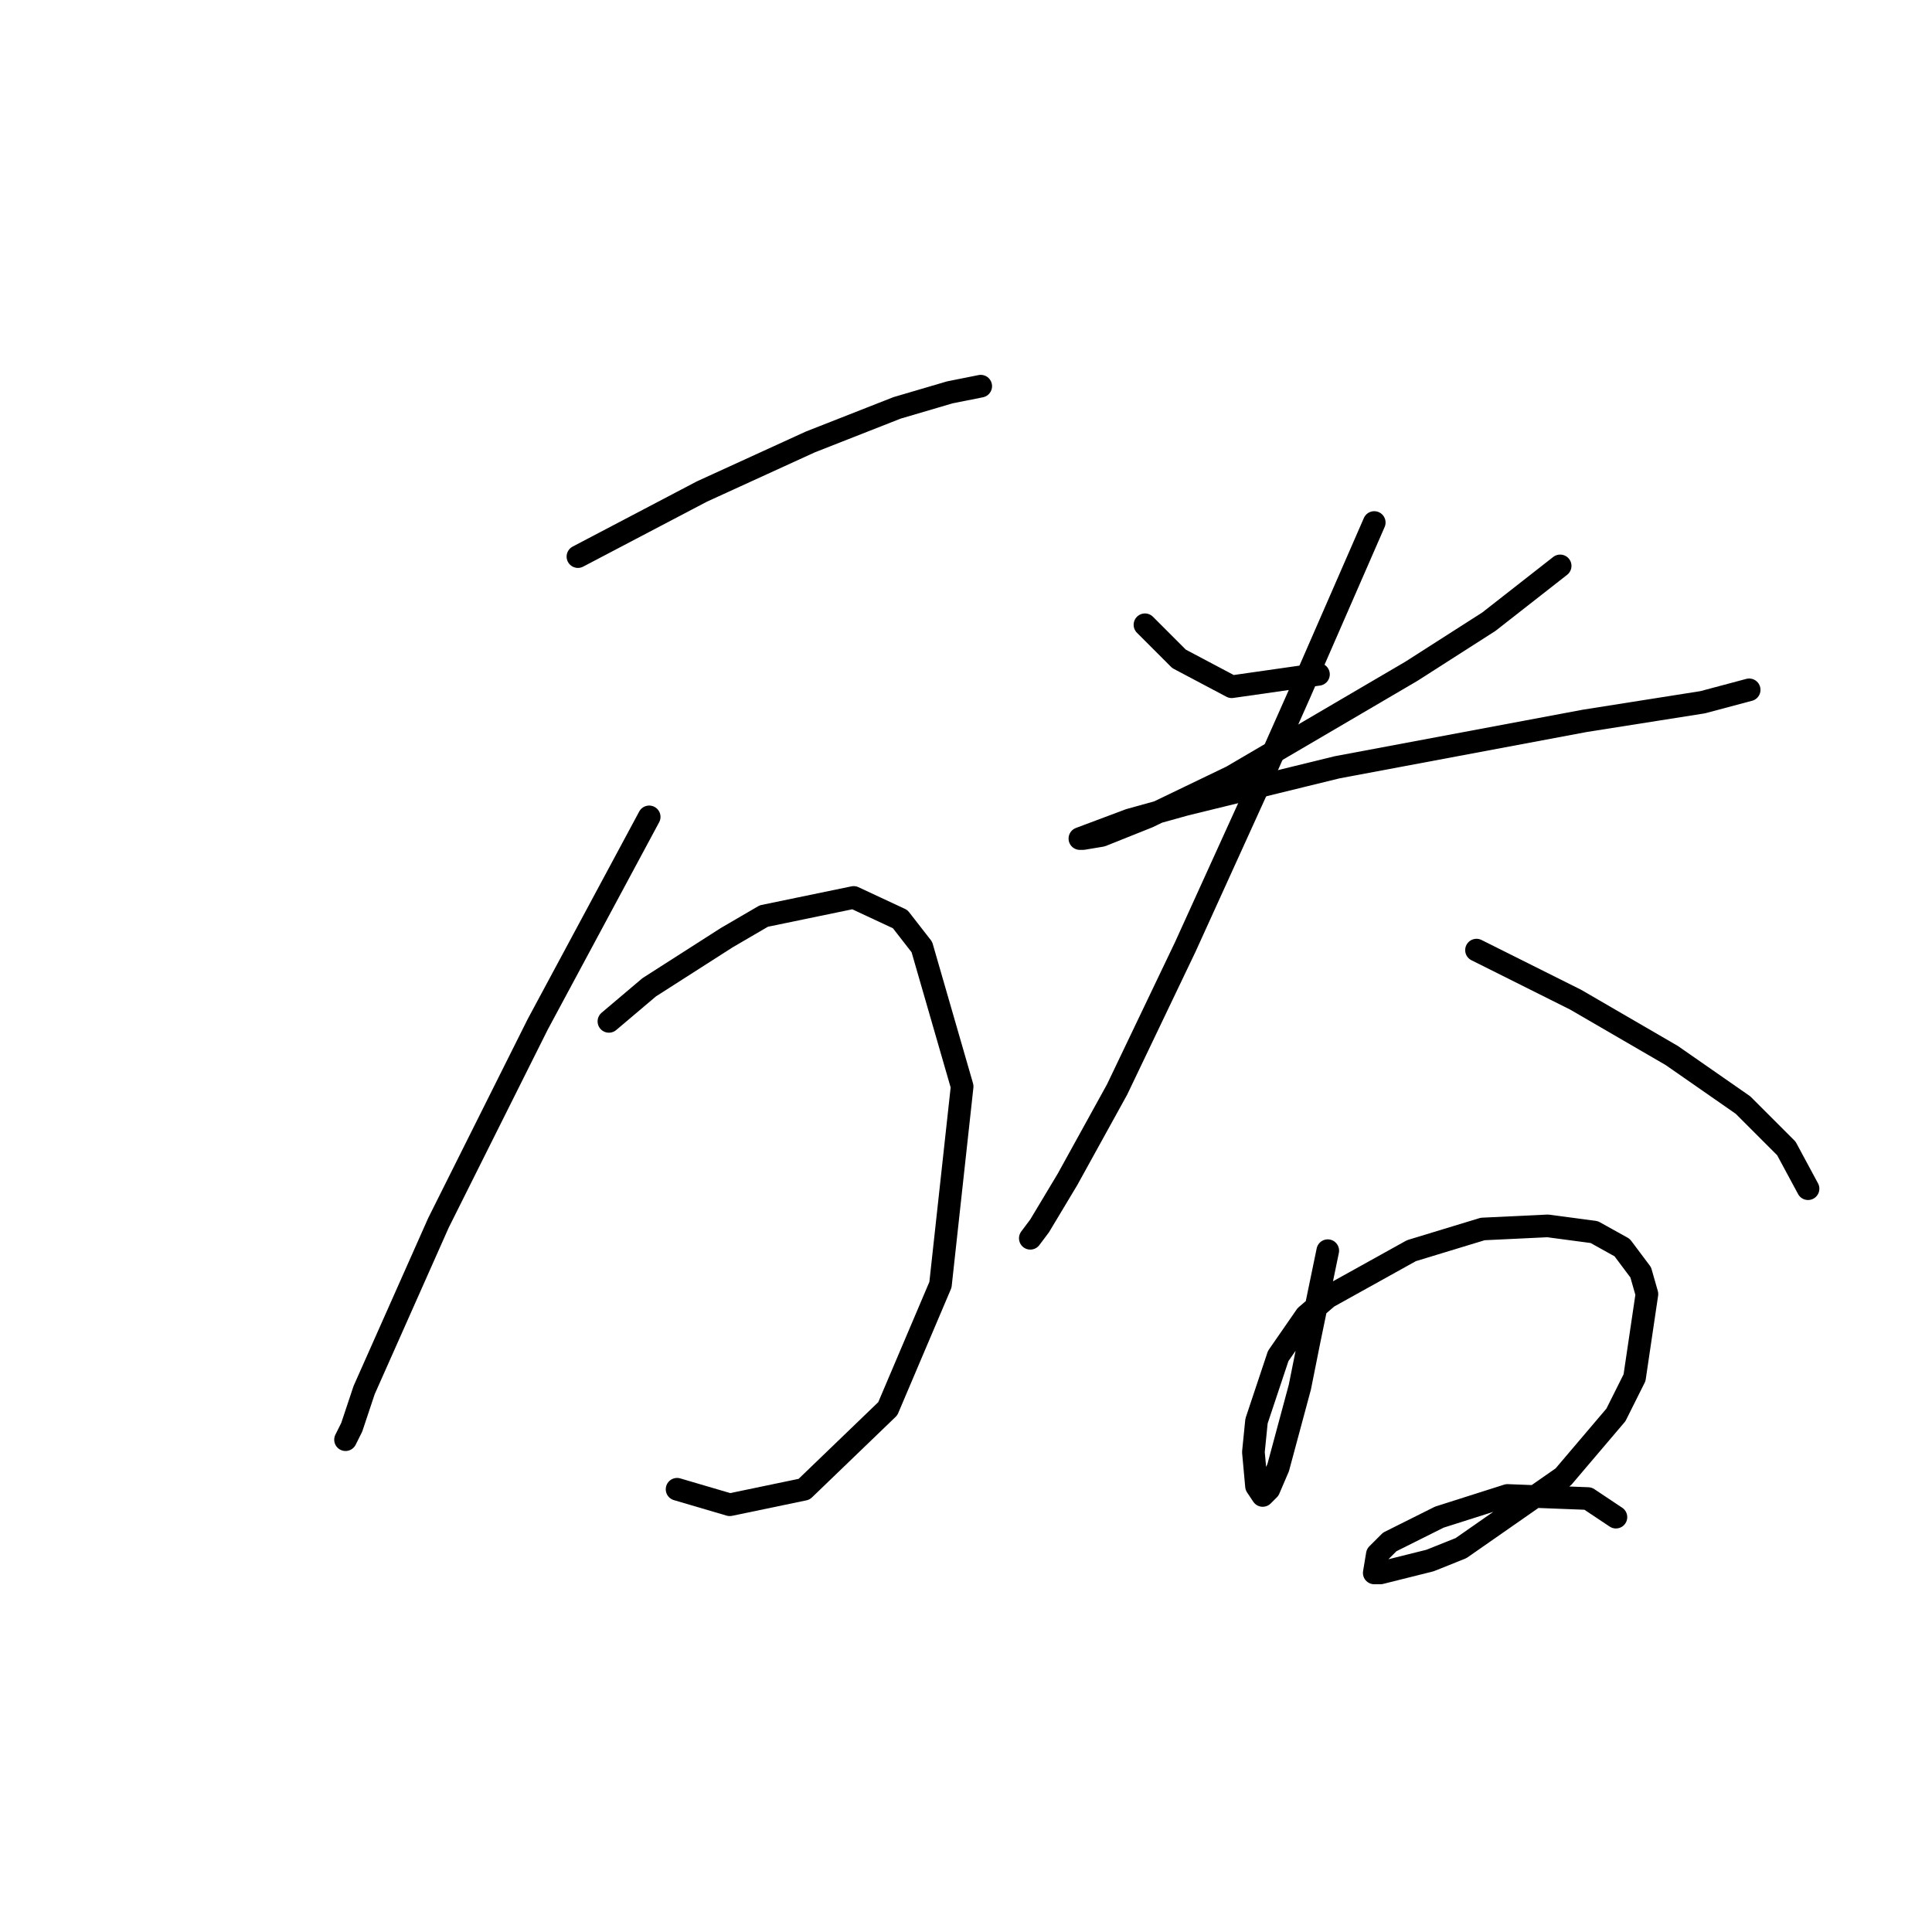 <?xml version="1.0" standalone="no"?>
    <svg width="256" height="256" xmlns="http://www.w3.org/2000/svg" version="1.1">
    <polyline stroke="black" stroke-width="3" stroke-linecap="round" fill="transparent" stroke-linejoin="round" points="76.578 73.753 93.001 65.131 107.371 58.562 118.867 54.045 125.846 51.992 129.952 51.171 129.952 51.171 " />
        <polyline stroke="black" stroke-width="3" stroke-linecap="round" fill="transparent" stroke-linejoin="round" points="86.021 108.241 71.241 135.749 63.85 150.529 58.102 162.025 48.249 184.196 46.606 189.123 45.785 190.765 45.785 190.765 " />
        <polyline stroke="black" stroke-width="3" stroke-linecap="round" fill="transparent" stroke-linejoin="round" points="80.684 135.338 86.021 130.822 96.285 124.253 101.212 121.379 113.119 118.916 119.277 121.79 122.151 125.485 127.489 143.96 124.615 170.237 117.635 186.66 106.55 197.335 96.696 199.387 89.716 197.335 89.716 197.335 " />
        <polyline stroke="black" stroke-width="3" stroke-linecap="round" fill="transparent" stroke-linejoin="round" points="151.712 82.785 156.229 87.302 163.208 90.997 174.704 89.354 174.704 89.354 " />
        <polyline stroke="black" stroke-width="3" stroke-linecap="round" fill="transparent" stroke-linejoin="round" points="206.729 74.984 197.286 82.375 187.022 88.944 163.208 102.903 152.123 108.241 145.964 110.704 143.501 111.115 143.09 111.115 149.66 108.651 157.05 106.598 177.168 101.672 210.014 95.513 225.615 93.05 231.774 91.407 231.774 91.407 " />
        <polyline stroke="black" stroke-width="3" stroke-linecap="round" fill="transparent" stroke-linejoin="round" points="182.095 69.236 172.241 91.818 167.314 102.903 157.05 125.485 148.017 144.371 141.448 156.277 137.753 162.436 136.521 164.078 136.521 164.078 " />
        <polyline stroke="black" stroke-width="3" stroke-linecap="round" fill="transparent" stroke-linejoin="round" points="195.644 125.895 208.782 132.464 221.51 139.855 230.953 146.424 236.701 152.172 239.575 157.509 239.575 157.509 " />
        <polyline stroke="black" stroke-width="3" stroke-linecap="round" fill="transparent" stroke-linejoin="round" points="175.936 165.721 173.473 177.627 172.241 183.786 169.367 194.461 168.135 197.335 167.314 198.156 166.493 196.924 166.082 192.408 166.493 188.302 169.367 179.68 173.062 174.343 175.936 171.879 187.022 165.721 196.465 162.847 205.087 162.436 211.245 163.257 214.94 165.31 217.404 168.595 218.225 171.469 216.583 182.554 214.119 187.481 207.14 195.692 193.591 205.135 189.485 206.778 182.916 208.42 182.095 208.42 182.505 205.957 184.148 204.314 190.717 201.03 199.749 198.156 210.424 198.566 214.119 201.03 214.119 201.03 " />
        </svg>
